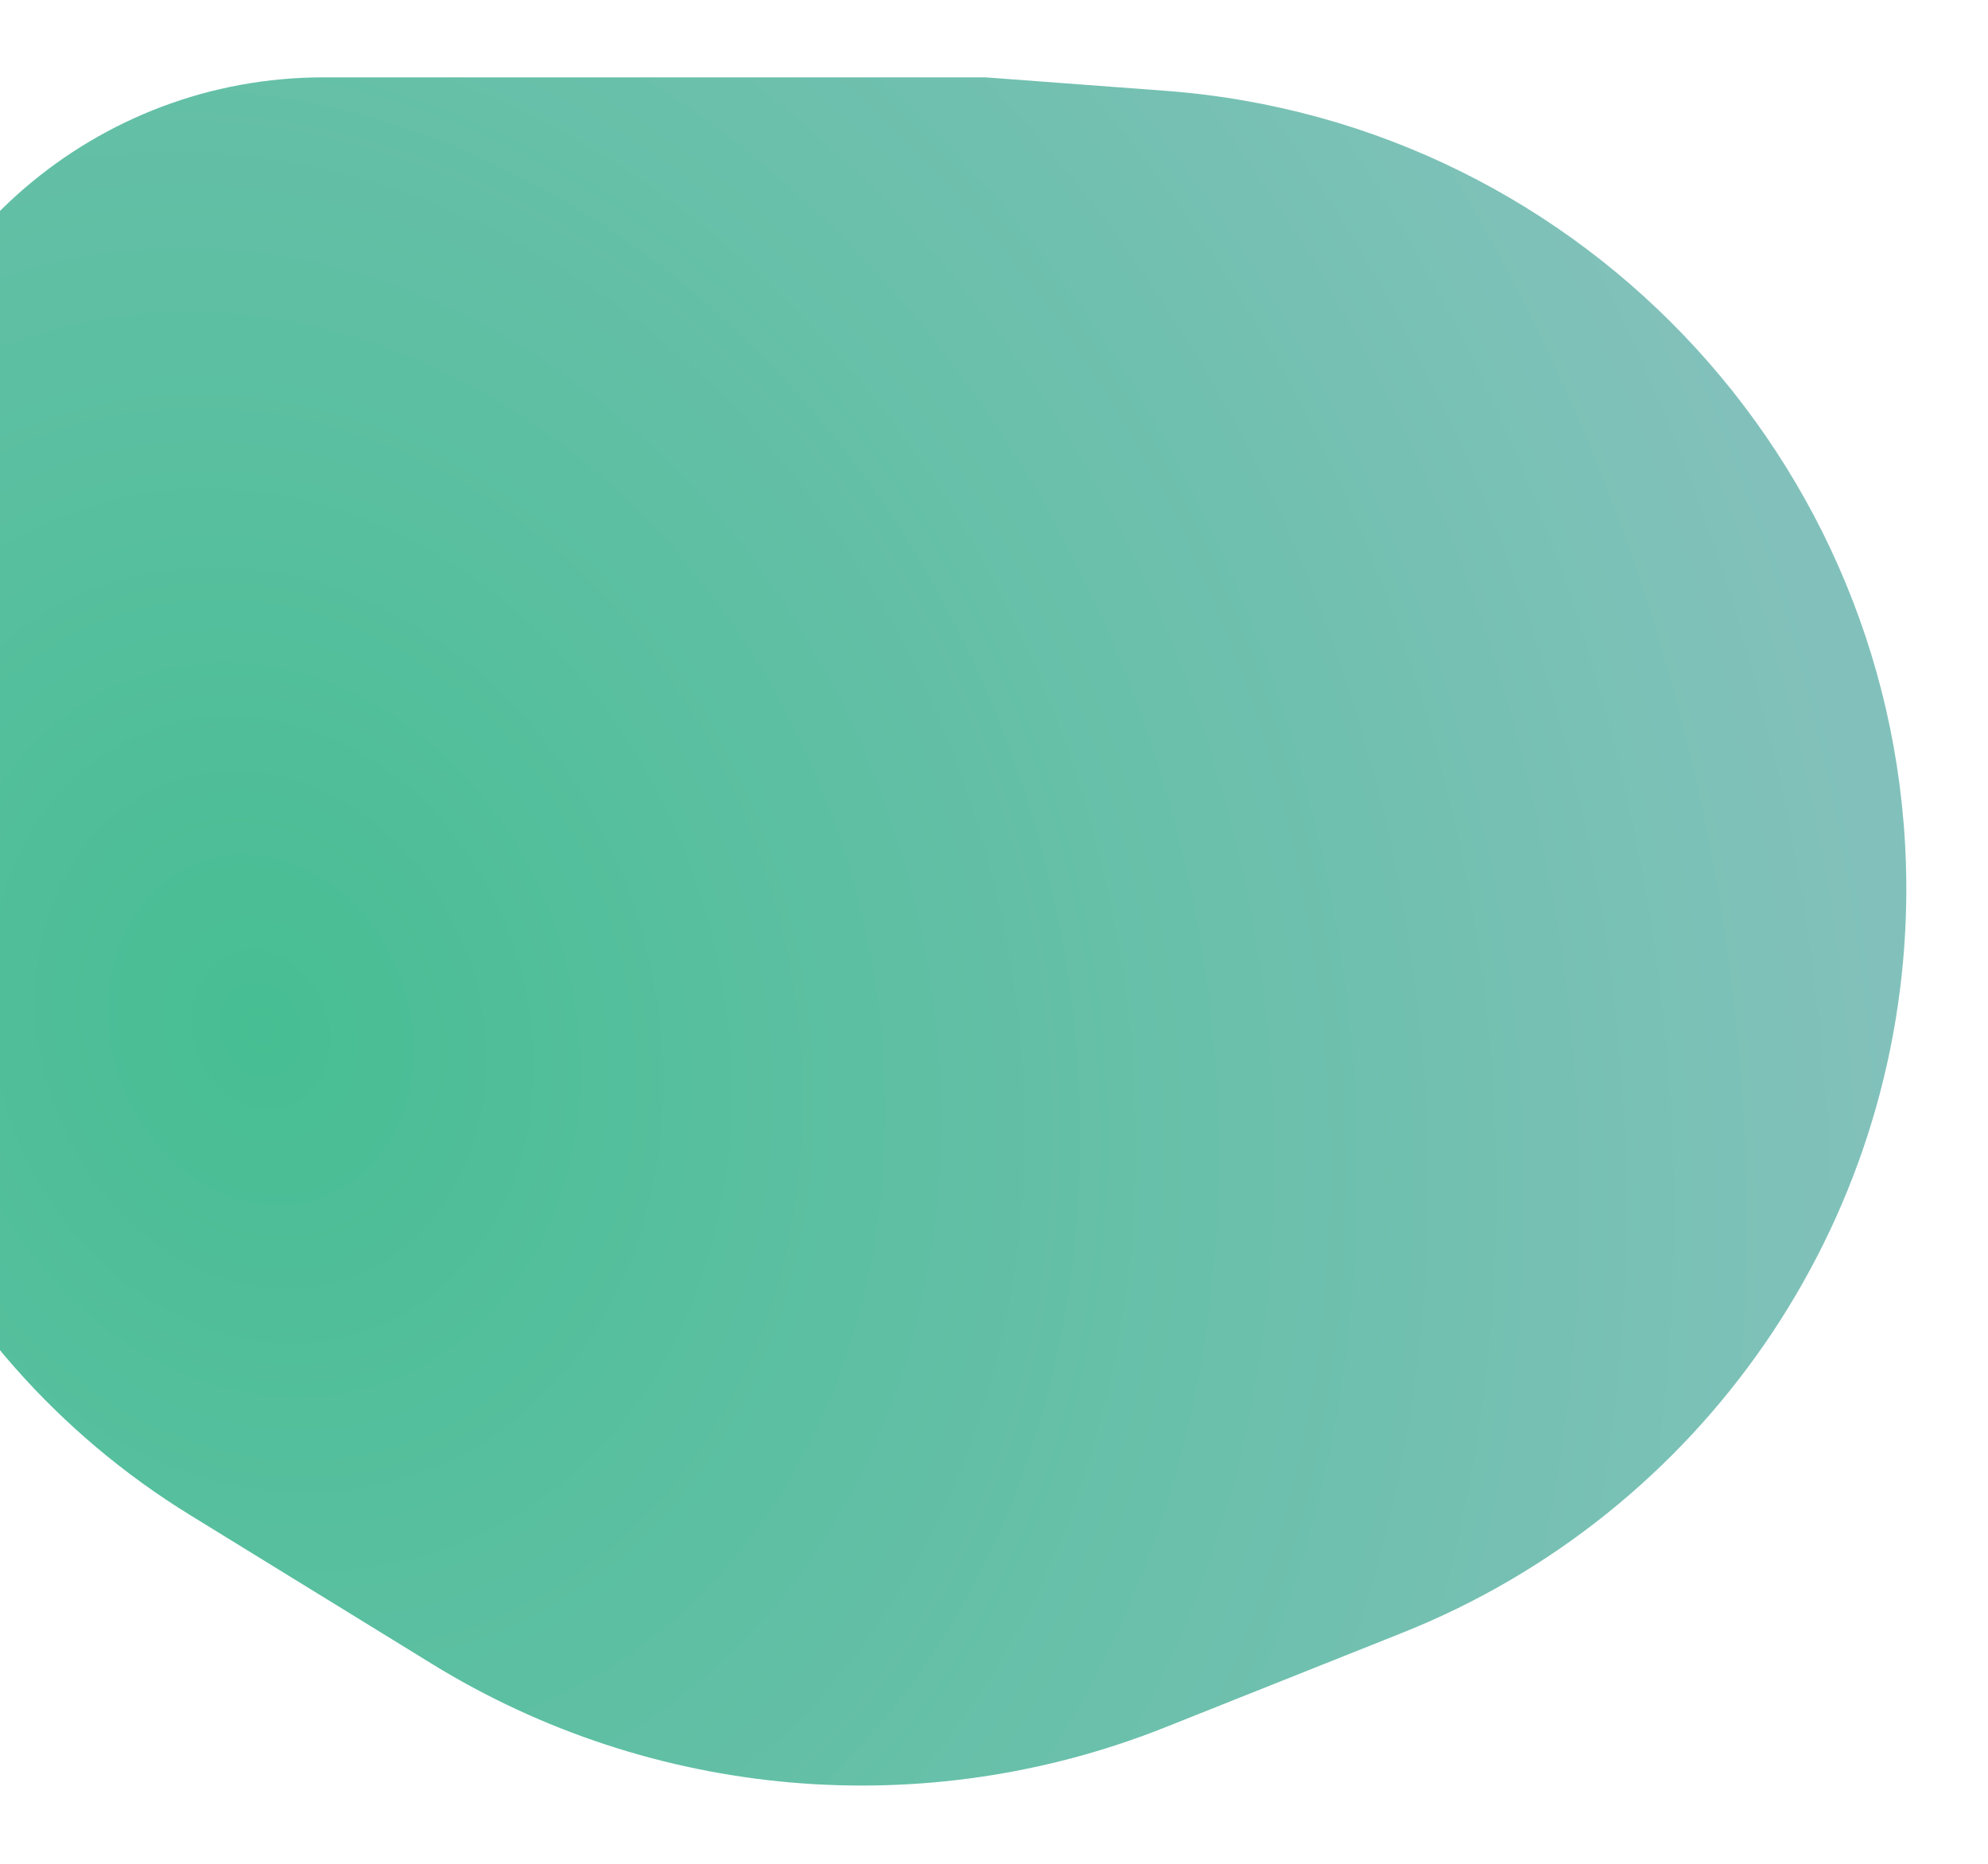 <svg width="257" height="241" viewBox="0 0 257 241" fill="none" xmlns="http://www.w3.org/2000/svg">
<g filter="url(#filter0_f_42_2)">
<path d="M-22.062 95.359L-16.77 60.38C-12.388 31.414 12.509 10 41.806 10H127.402L150.657 11.738C205.314 15.822 247.31 61.81 246.427 116.613C245.754 158.365 220.057 195.622 181.267 211.084L150.652 223.288C119.536 235.691 84.387 232.656 55.857 215.103L24.585 195.862C-9.721 174.755 -28.087 135.185 -22.062 95.359Z" fill="url(#paint0_radial_42_2)"/>
</g>
<defs>
<filter id="filter0_f_42_2" x="-33.195" y="0" width="289.636" height="240.822" filterUnits="userSpaceOnUse" color-interpolation-filters="sRGB">
<feFlood flood-opacity="0" result="BackgroundImageFix"/>
<feBlend mode="normal" in="SourceGraphic" in2="BackgroundImageFix" result="shape"/>
<feGaussianBlur stdDeviation="5" result="effect1_foregroundBlur_42_2"/>
</filter>
<radialGradient id="paint0_radial_42_2" cx="0" cy="0" r="1" gradientUnits="userSpaceOnUse" gradientTransform="translate(35 133.5) rotate(-17.505) scale(204.468 245.713)">
<stop stop-color="#47BE93"/>
<stop offset="1" stop-color="#82C1BB"/>
</radialGradient>
</defs>
</svg>

